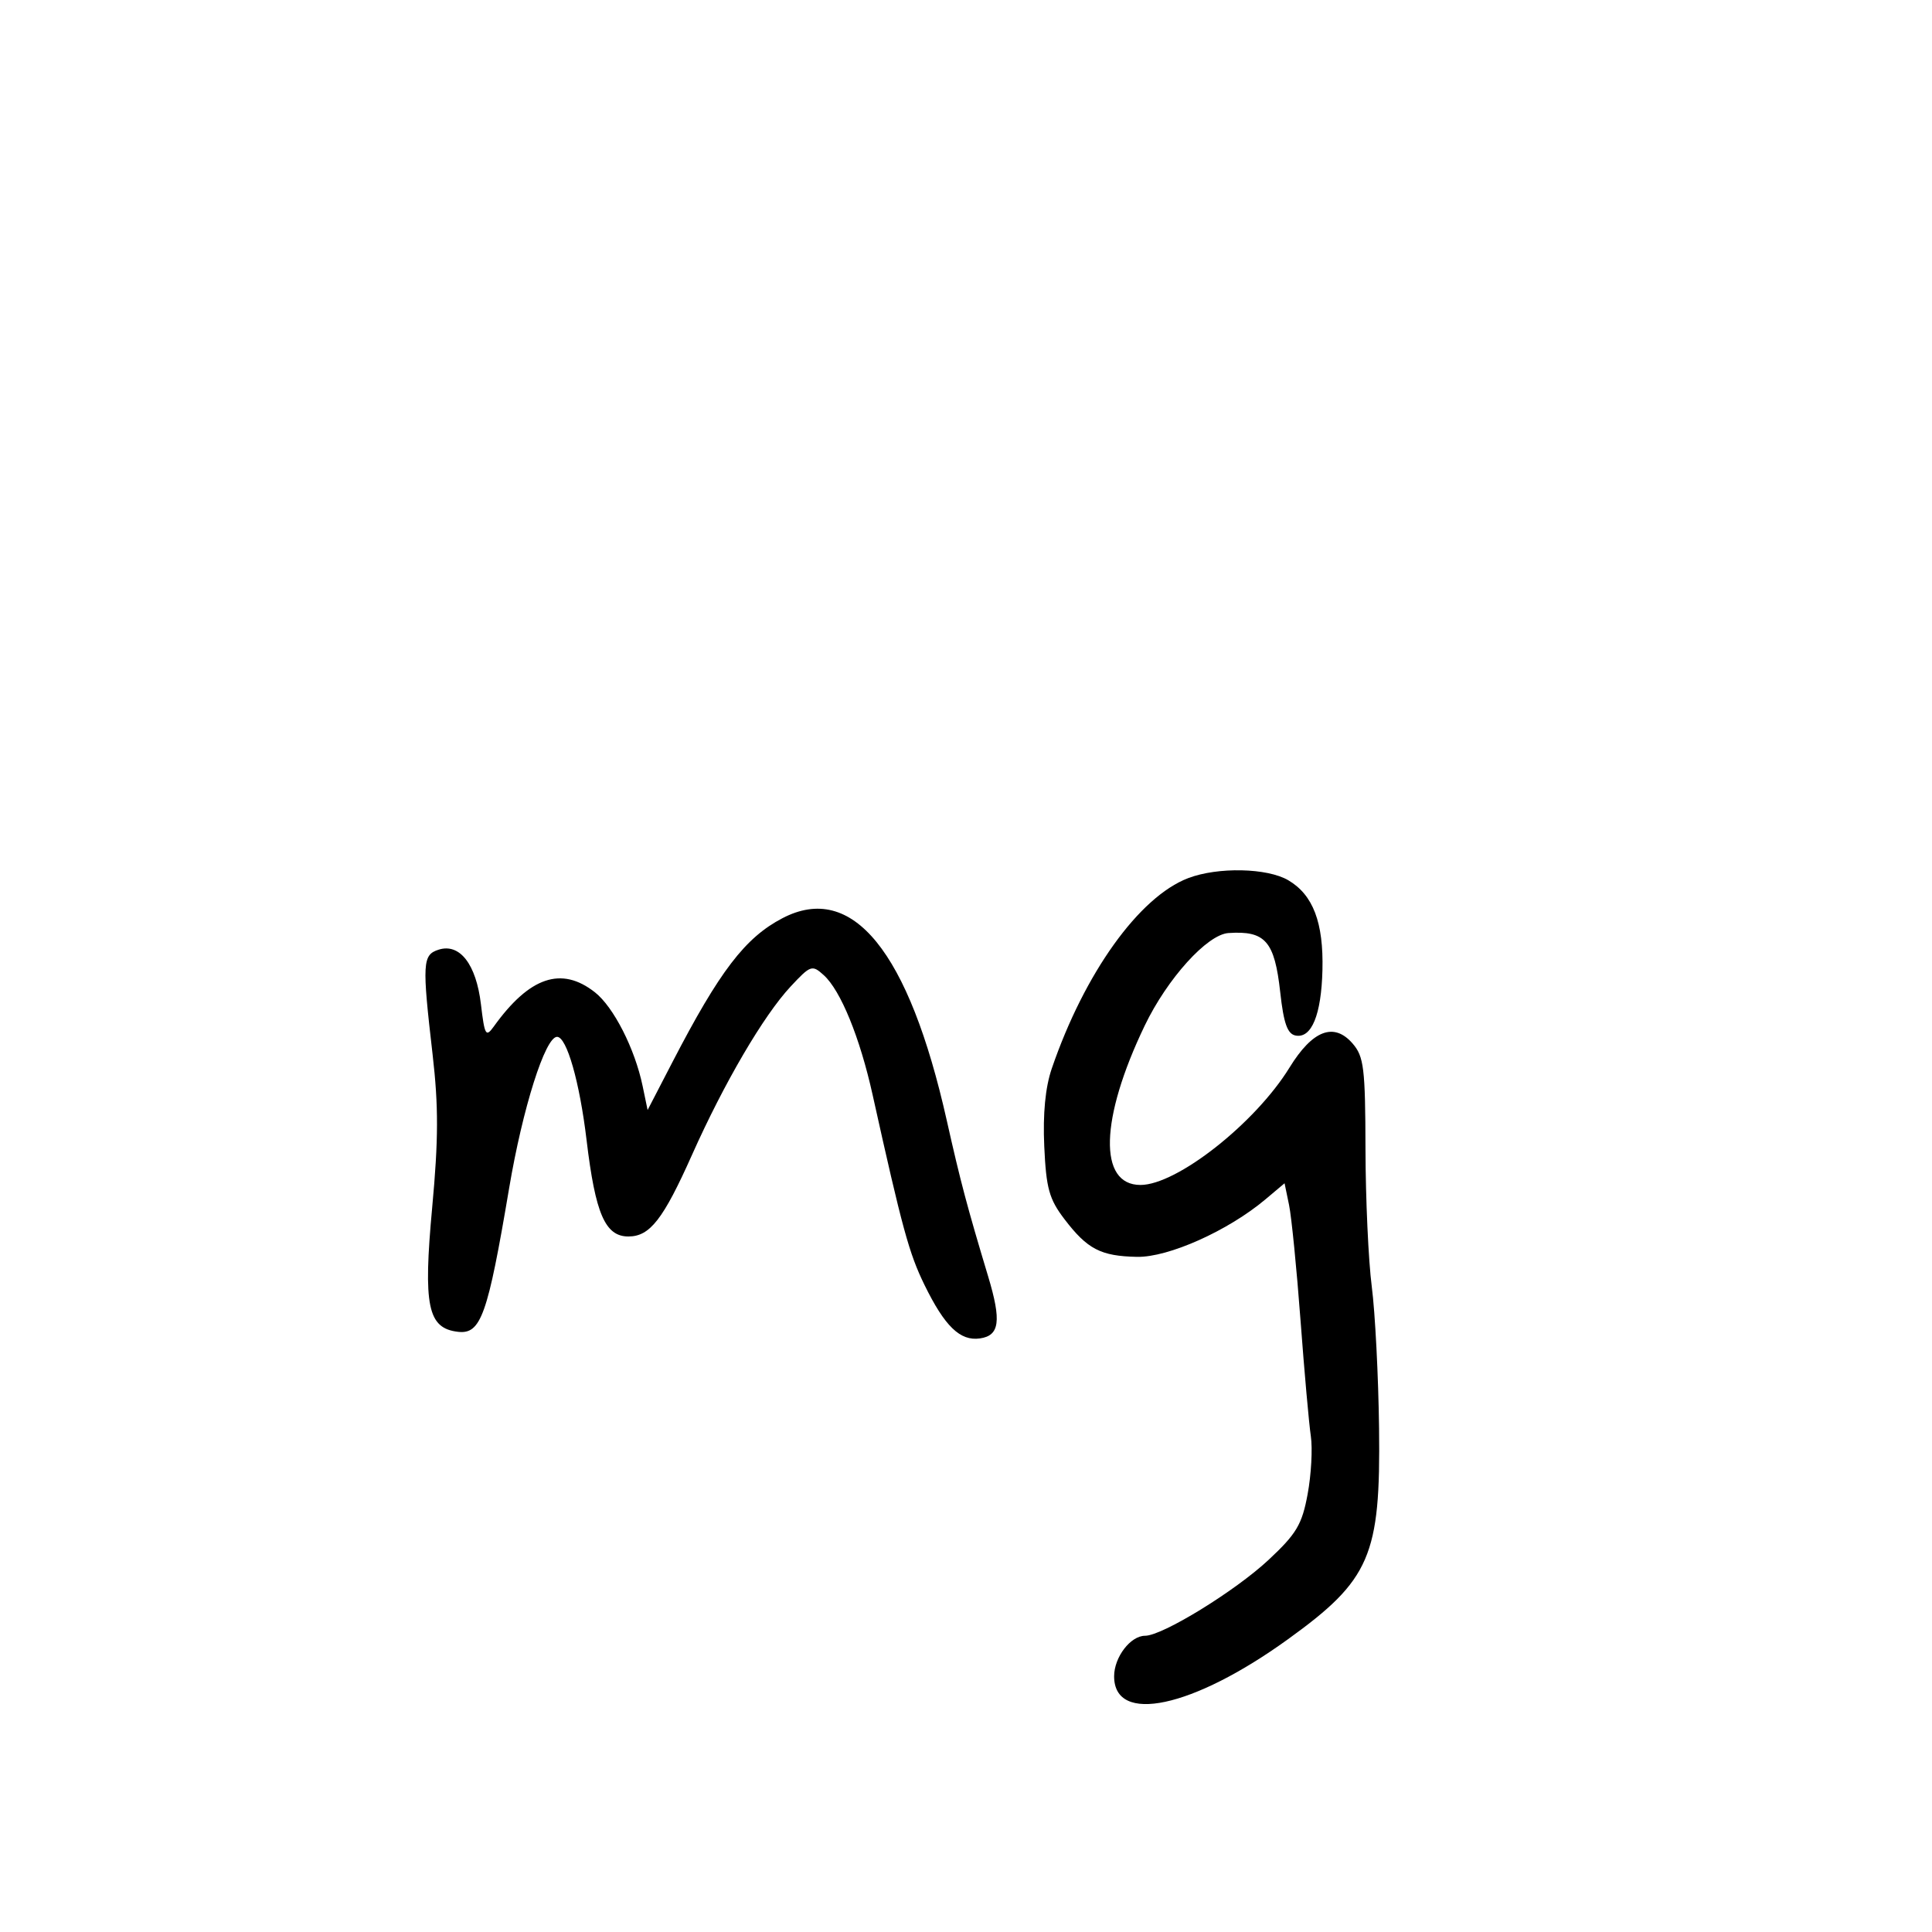 <svg xmlns="http://www.w3.org/2000/svg" width="300" height="300" viewBox="0 0 300 300" version="1.1">
	<path d="M 184.500 136.356 C 176.879 139.262, 168.390 151.110, 163.318 165.922 C 162.317 168.845, 161.922 172.940, 162.152 178 C 162.449 184.536, 162.908 186.191, 165.291 189.314 C 168.843 193.972, 170.920 195.051, 176.550 195.164 C 181.422 195.262, 190.698 191.112, 196.483 186.246 L 199.466 183.737 200.165 187.118 C 200.549 188.978, 201.349 197.025, 201.943 205 C 202.537 212.975, 203.258 221.075, 203.545 223 C 203.832 224.925, 203.609 228.975, 203.050 232 C 202.174 236.736, 201.330 238.156, 196.974 242.225 C 191.800 247.057, 180.500 254, 177.809 254 C 175.543 254, 173 257.328, 173 260.294 C 173 267.828, 185.187 265.232, 199.994 254.542 C 212.774 245.317, 214.387 241.582, 214.140 221.792 C 214.039 213.703, 213.530 203.803, 213.009 199.792 C 212.488 195.781, 212.048 186.156, 212.031 178.403 C 212.003 165.843, 211.785 164.059, 210.032 162.037 C 207.132 158.693, 203.812 159.960, 200.234 165.774 C 194.918 174.414, 182.743 184, 177.087 184 C 170.524 184, 170.798 173.729, 177.747 159.266 C 181.262 151.951, 187.451 145.105, 190.753 144.882 C 196.476 144.493, 197.916 146.138, 198.792 154.064 C 199.328 158.917, 199.909 160.553, 201.183 160.797 C 203.662 161.274, 205.176 157.578, 205.348 150.632 C 205.531 143.256, 203.900 138.963, 200.053 136.691 C 196.792 134.764, 189.110 134.599, 184.500 136.356 M 121.502 142.575 C 115.703 145.599, 111.745 150.776, 104.411 164.932 L 100.561 172.364 99.788 168.644 C 98.585 162.853, 95.286 156.370, 92.378 154.082 C 87.180 149.994, 82.227 151.670, 76.676 159.396 C 75.442 161.113, 75.253 160.787, 74.680 155.947 C 73.943 149.724, 71.390 146.424, 68.118 147.463 C 65.600 148.262, 65.528 149.515, 67.174 163.746 C 68.100 171.755, 68.087 176.932, 67.112 187.469 C 65.693 202.811, 66.406 206.254, 71.114 206.803 C 74.674 207.217, 75.722 204.275, 79.058 184.500 C 81.153 172.083, 84.663 161, 86.500 161 C 88.004 161, 90.004 167.998, 91.084 177.041 C 92.451 188.489, 93.975 192, 97.576 192 C 100.916 192, 102.982 189.349, 107.460 179.316 C 112.446 168.146, 118.571 157.689, 122.758 153.198 C 125.871 149.859, 126.099 149.780, 127.915 151.423 C 130.544 153.802, 133.523 161.102, 135.498 170 C 140.104 190.760, 141.159 194.626, 143.555 199.524 C 146.708 205.967, 149.089 208.267, 152.157 207.830 C 155.220 207.395, 155.523 205.123, 153.442 198.211 C 150.176 187.364, 149.141 183.464, 147.018 174 C 141.114 147.683, 132.367 136.910, 121.502 142.575" stroke="none" fill="black" fill-rule="evenodd"/>
</svg>